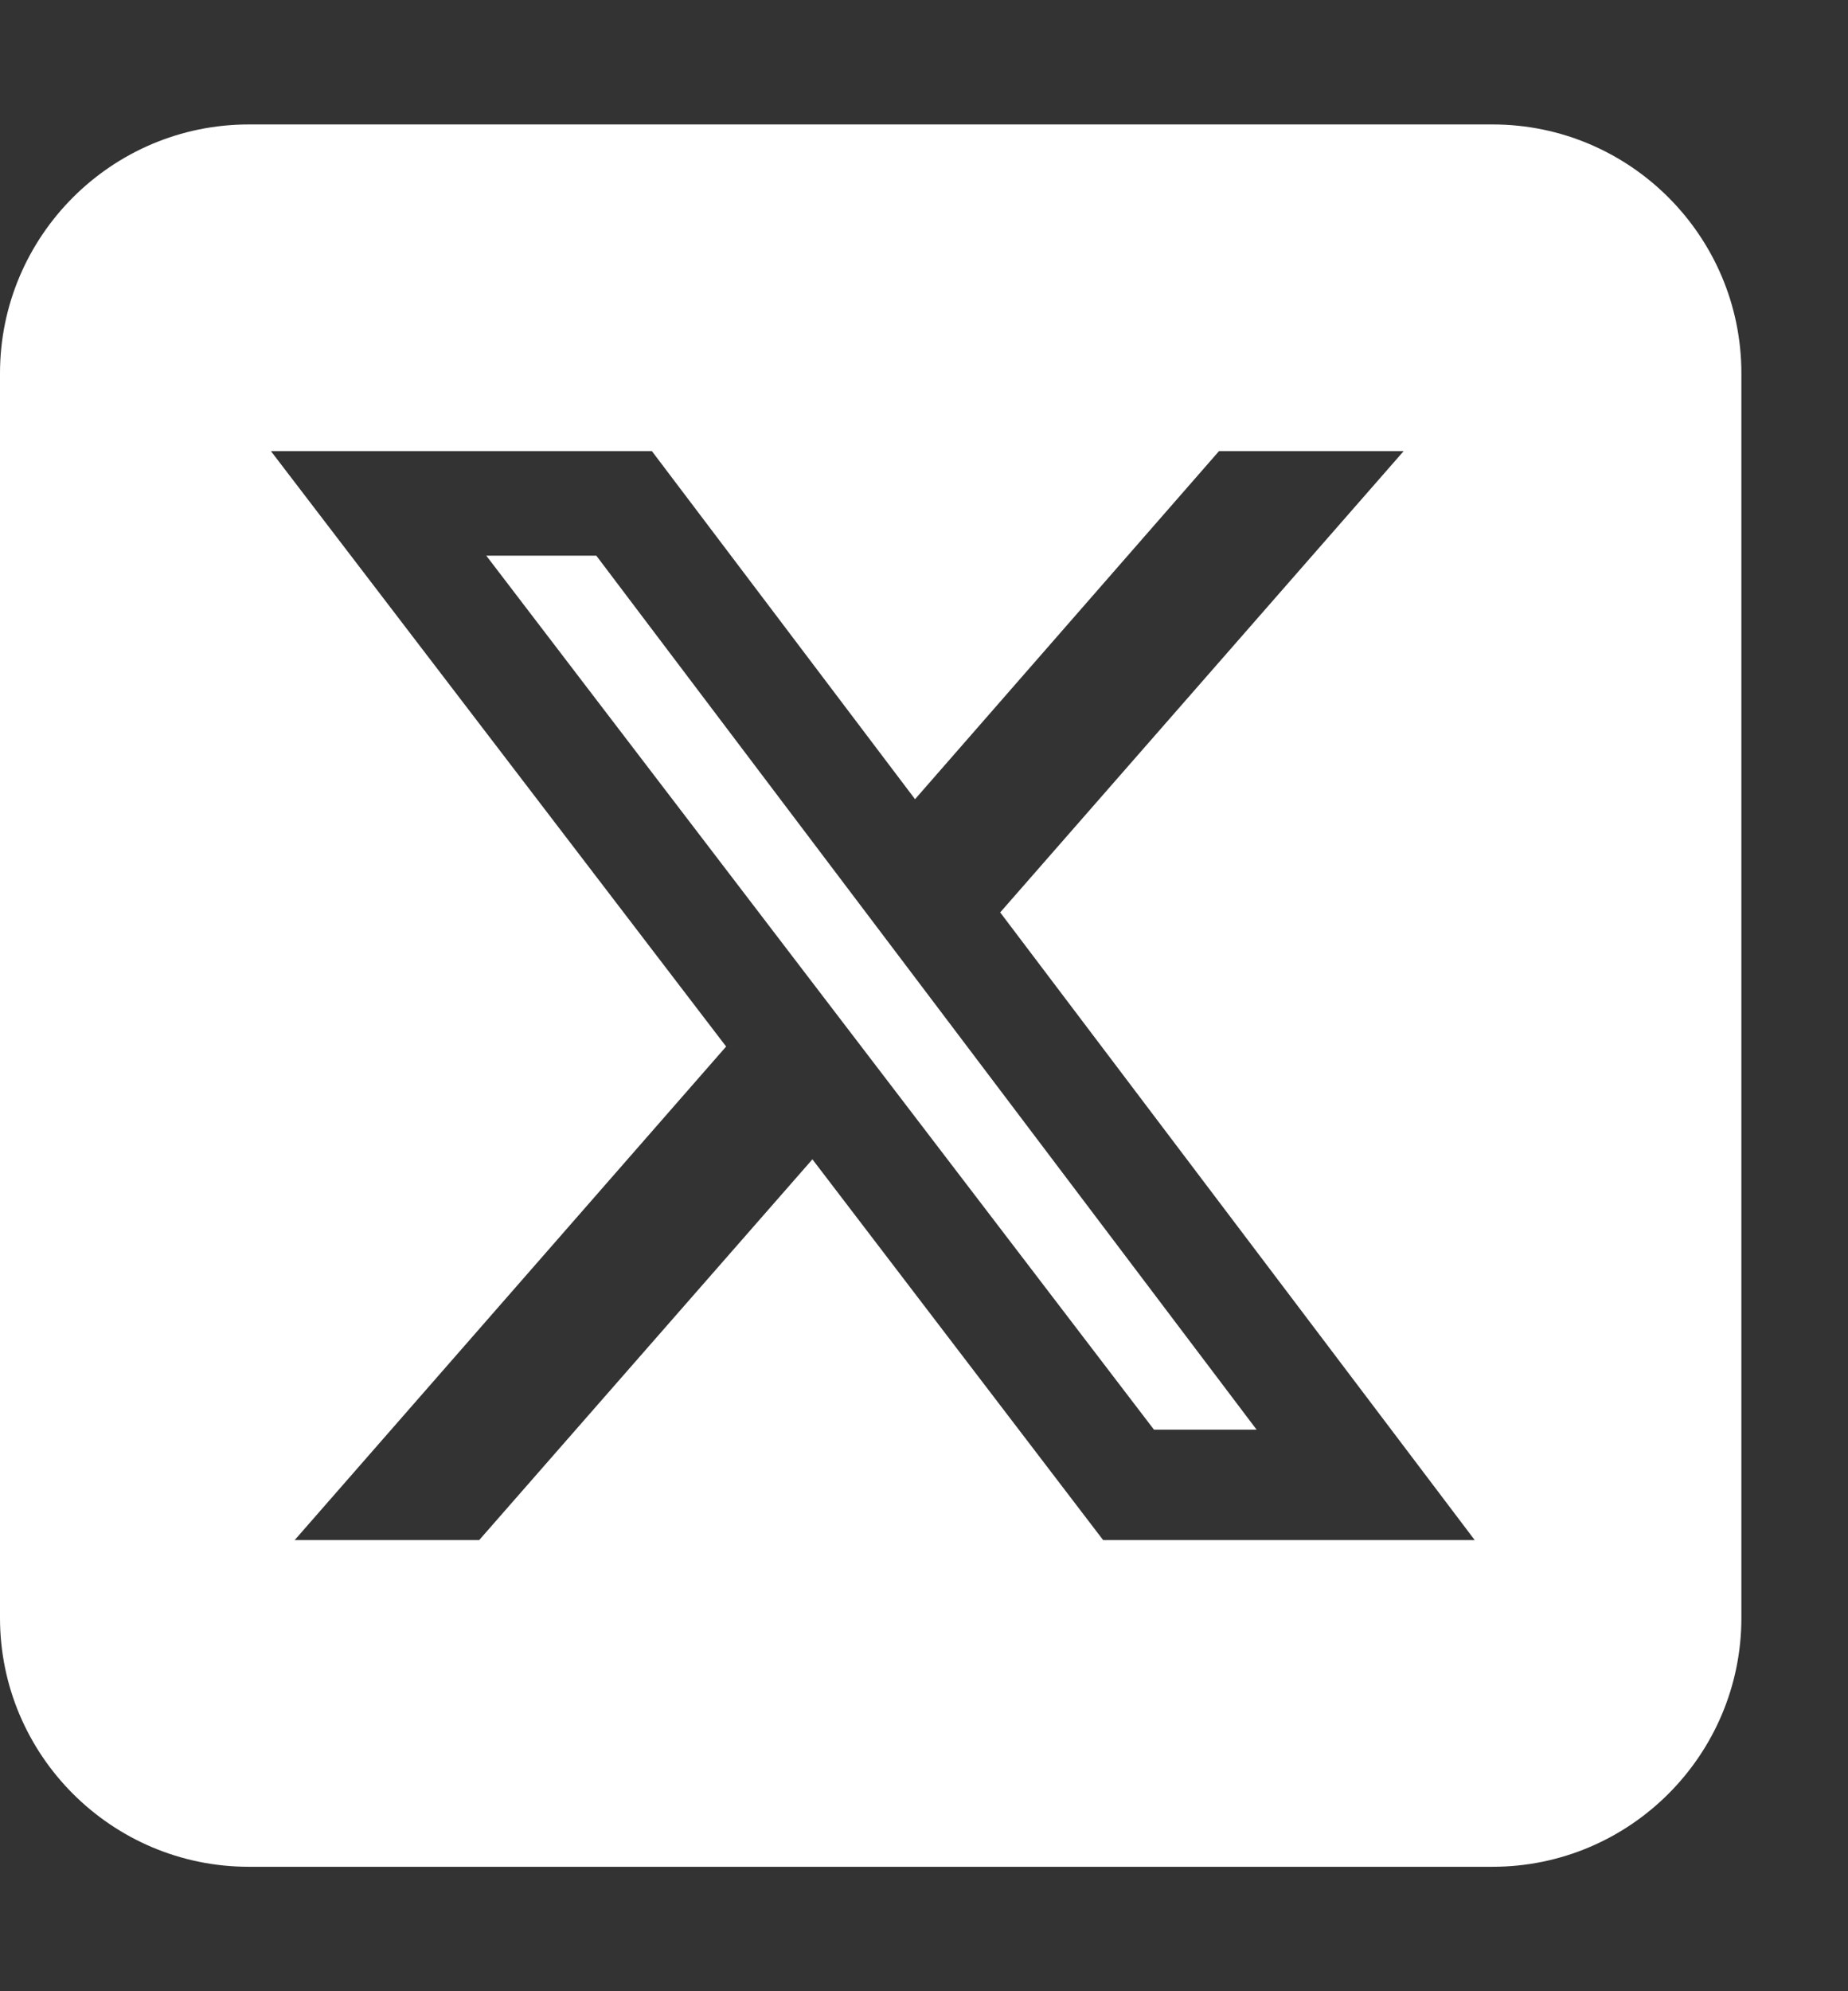 <svg width="13" height="14" viewBox="0 0 13 14" fill="none" xmlns="http://www.w3.org/2000/svg">
<rect x="0" y="0" width="13" height="14" fill="#333333" stroke="none"/>
<g clip-path="url(#clip0_765_2)">
<path d="M1.75 0.875C0.785 0.875 0 1.66 0 2.625V11.375C0 12.34 0.785 13.125 1.75 13.125H10.5C11.465 13.125 12.25 12.34 12.25 11.375V2.625C12.25 1.66 11.465 0.875 10.5 0.875H1.75ZM9.874 3.172L7.036 6.415L10.374 10.828H7.76L5.715 8.151L3.371 10.828H2.073L5.108 7.358L1.906 3.172H4.586L6.437 5.619L8.575 3.172H9.874ZM8.84 10.052L4.195 3.907H3.421L8.118 10.052H8.838H8.84Z" fill="white"/>
</g>
<defs>
<clipPath id="clip0_765_2">
<rect width="12.25" height="14" fill="white"/>
</clipPath>
</defs>
</svg>
